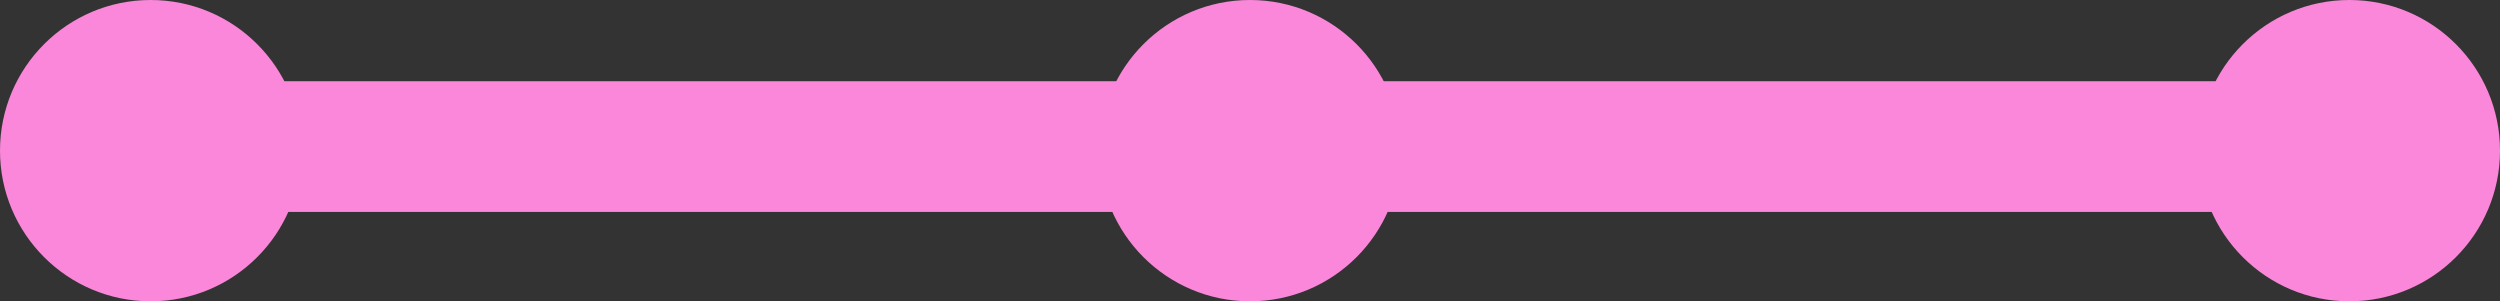 <svg width="307" height="37" viewBox="0 0 307 37" fill="none" xmlns="http://www.w3.org/2000/svg">
<rect x="0" y="0" width="307" height="37" fill="#333333" stroke="none"/>
<rect x="20.5" y="11.5" width="272" height="13" rx="6.5" fill="white" stroke="#FA87DA" stroke-width="3"/>
<rect x="19" y="10" width="16" height="16" rx="8" fill="#FA87DA"/>
<circle cx="153.5" cy="18.5" r="18.5" fill="#FA87DA"/>
<circle cx="288.5" cy="18.5" r="18.5" fill="#FA87DA"/>
<circle cx="18.5" cy="18.5" r="18.5" fill="#FA87DA"/>
<rect x="12" y="10" width="277" height="16" rx="8" fill="#FA87DA"/>
</svg>
